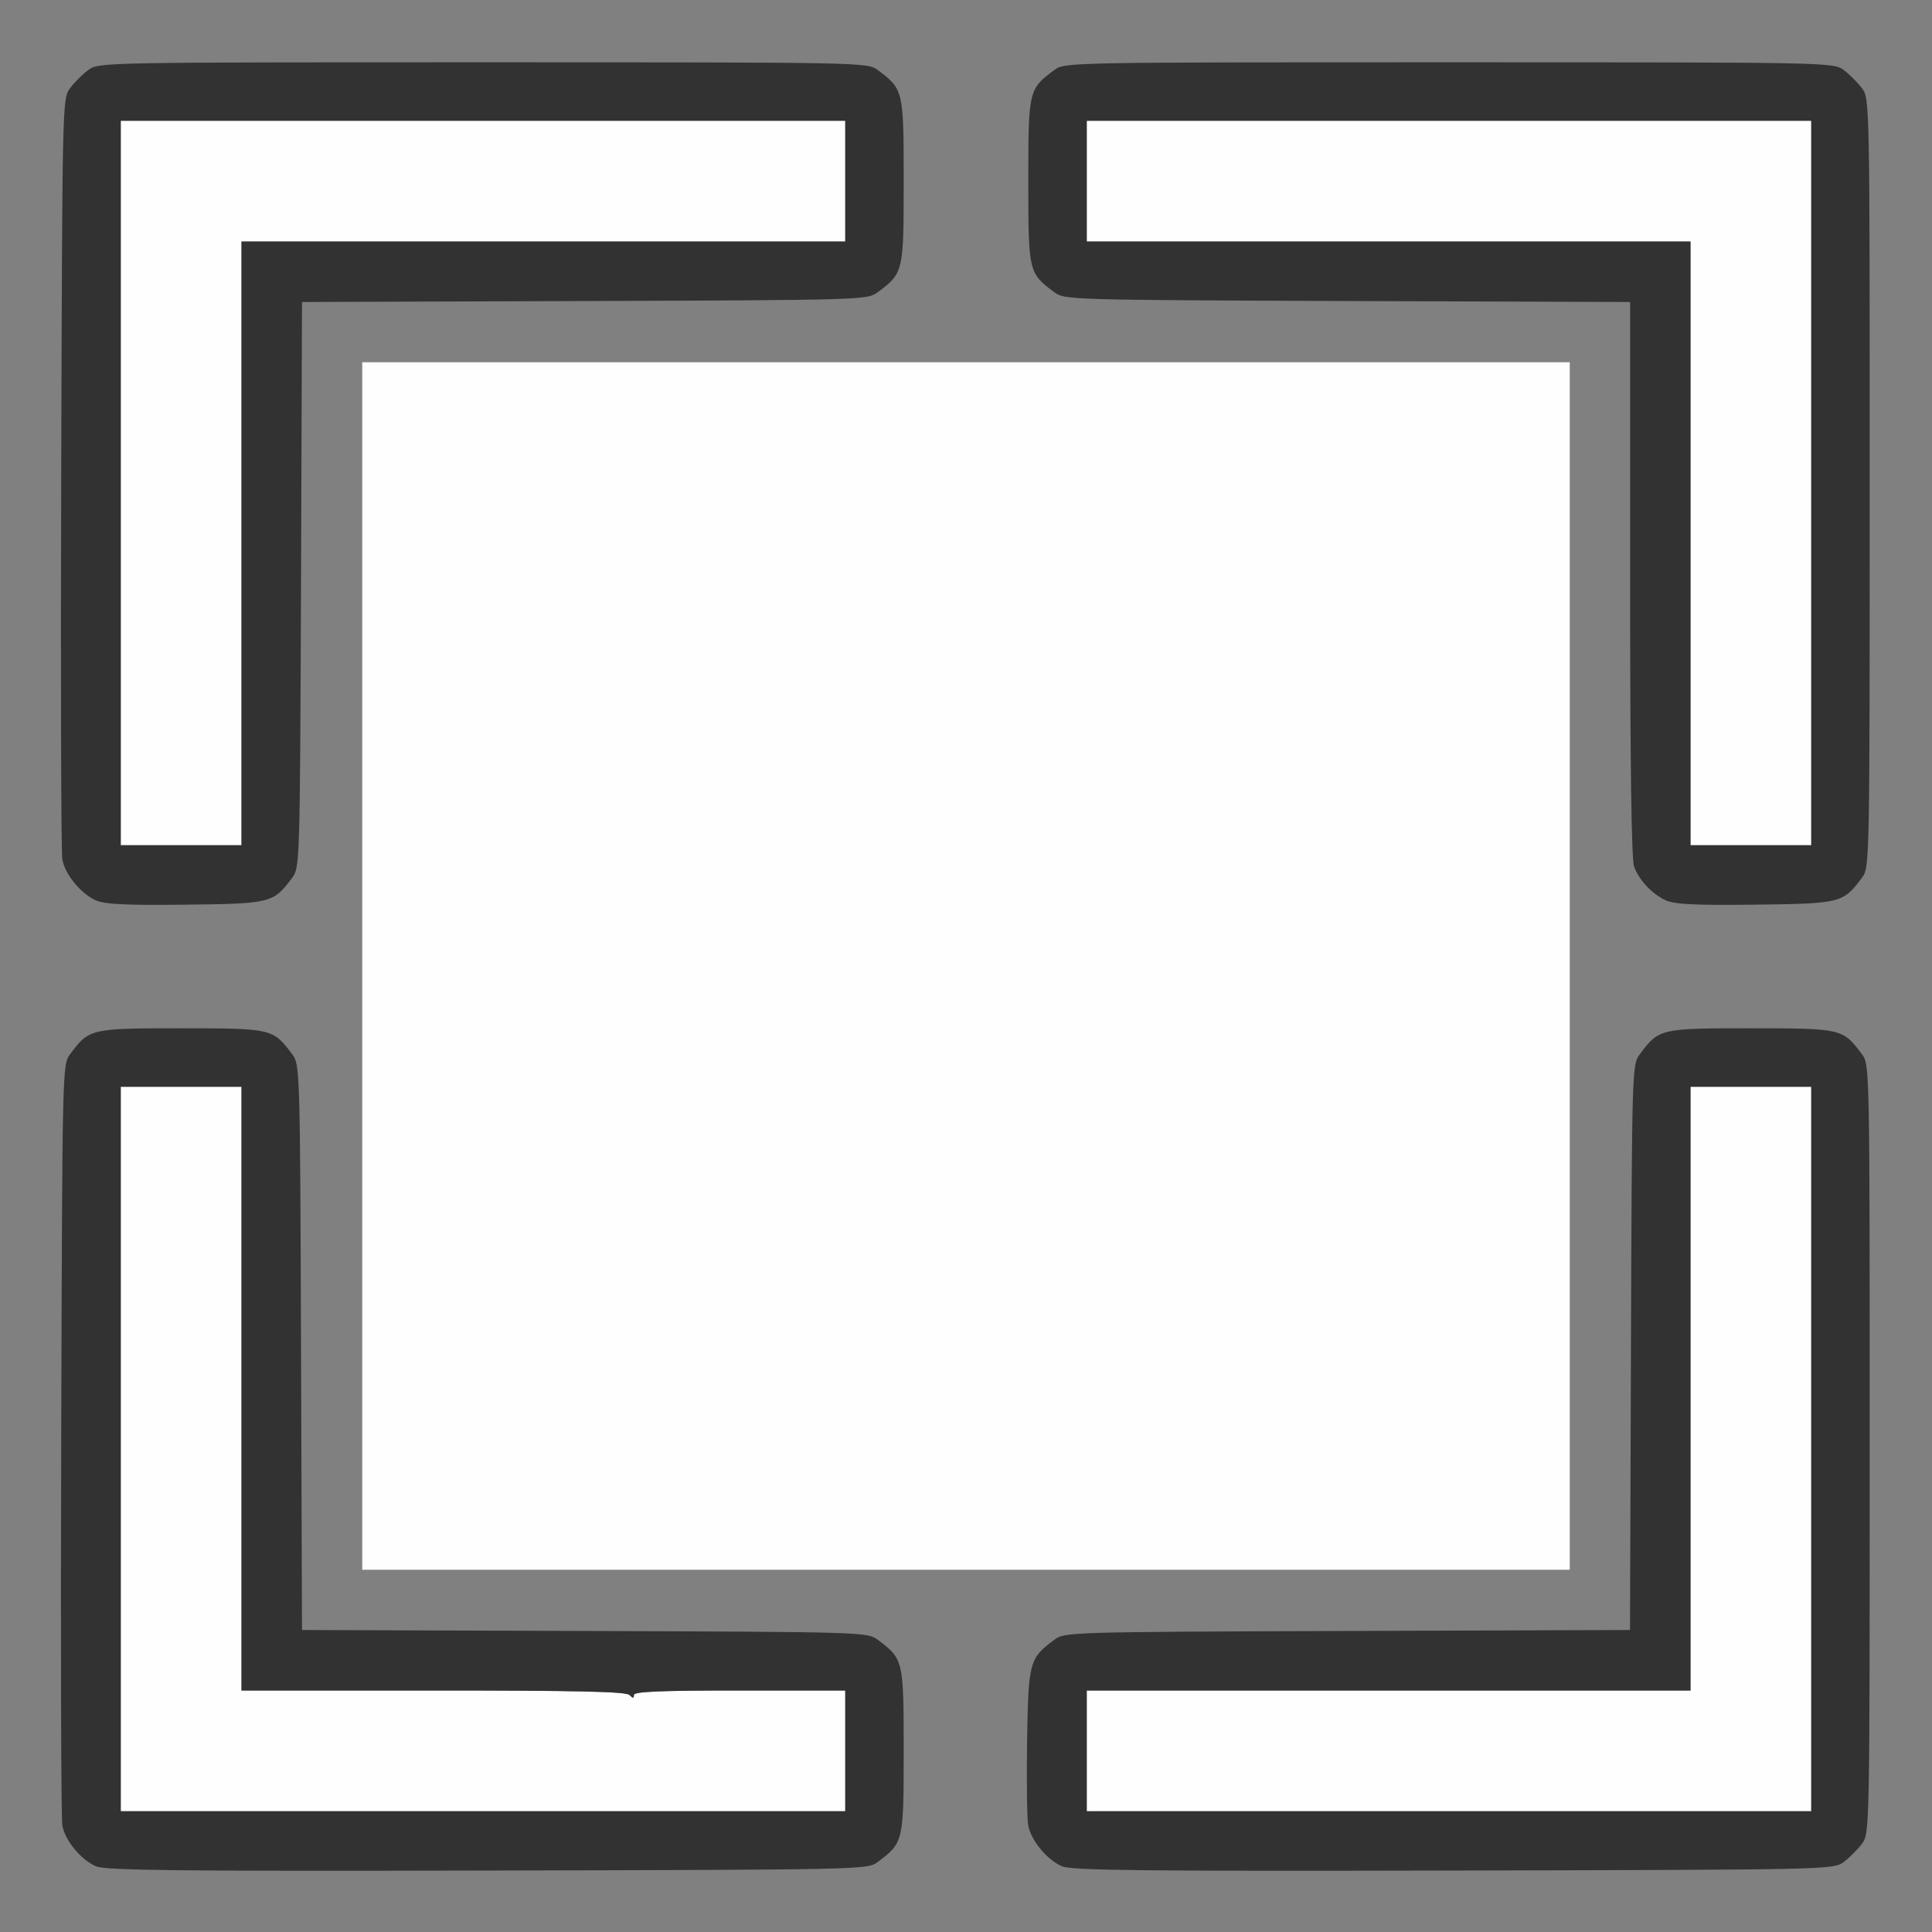 <?xml version="1.0" encoding="UTF-8" standalone="no"?>
<!-- Created with Inkscape (http://www.inkscape.org/) -->

<svg
   version="1.1"
   id="svg2"
   width="1600"
   height="1600"
   viewBox="0 0 1600 1600"
   sodipodi:docname="view_fill.svg"
   inkscape:version="1.2.2 (732a01da63, 2022-12-09)"
   xmlns:inkscape="http://www.inkscape.org/namespaces/inkscape"
   xmlns:sodipodi="http://sodipodi.sourceforge.net/DTD/sodipodi-0.dtd"
   xmlns="http://www.w3.org/2000/svg"
   xmlns:svg="http://www.w3.org/2000/svg"
   xmlns:rdf="http://www.w3.org/1999/02/22-rdf-syntax-ns#"
   xmlns:cc="http://creativecommons.org/ns#"
   xmlns:dc="http://purl.org/dc/elements/1.1/">
  <rect x="0" y="0" width="1600" height="1600" fill="#808080" stroke="none"/>
  <defs
     id="defs6" />
  <sodipodi:namedview
     pagecolor="#808080"
     bordercolor="#666666"
     borderopacity="1"
     objecttolerance="10"
     gridtolerance="10"
     guidetolerance="10"
     inkscape:pageopacity="0"
     inkscape:pageshadow="2"
     inkscape:window-width="1993"
     inkscape:window-height="1009"
     id="namedview4"
     showgrid="false"
     inkscape:zoom="0.5"
     inkscape:cx="197"
     inkscape:cy="186"
     inkscape:window-x="-8"
     inkscape:window-y="-8"
     inkscape:window-maximized="1"
     inkscape:current-layer="VIEW_FILL"
     inkscape:showpageshadow="0"
     inkscape:pagecheckerboard="true"
     inkscape:deskcolor="#d1d1d1" />
  <g
     id="VIEW_FILL"
     transform="matrix(100,0,0,100,0,4.9999997e-5)"
     style="stroke-width:0.011">
    <path
       style="fill:none;stroke-width:0"
       d="M 0,8 V 0 h 8 8 v 8 8 H 8 0 Z m 7.269,7.42 C 7.482,15.261 7.484,15.252 7.484,14.5 c 0,-0.752 -0.002,-0.761 -0.215,-0.92 -0.085,-0.064 -0.118,-0.065 -2.427,-0.073 l -2.341,-0.008 -0.008,-2.341 C 2.484,8.849 2.483,8.816 2.42,8.731 2.261,8.518 2.252,8.516 1.5,8.516 c -0.752,0 -0.761,0.002 -0.92,0.215 -0.064,0.086 -0.065,0.111 -0.073,3.186 -0.005,1.705 -8.9188e-4,3.145 0.009,3.2 0.023,0.125 0.154,0.285 0.28,0.34 0.078,0.034 0.674,0.04 3.241,0.035 3.124,-0.007 3.147,-0.007 3.232,-0.071 z m 8,0 c 0.047,-0.035 0.115,-0.103 0.151,-0.151 0.064,-0.086 0.064,-0.103 0.064,-3.269 0,-3.166 -3.44e-4,-3.183 -0.064,-3.269 C 15.261,8.518 15.252,8.516 14.5,8.516 c -0.752,0 -0.761,0.002 -0.92,0.215 -0.064,0.085 -0.065,0.118 -0.073,2.427 l -0.008,2.341 -2.341,0.008 c -2.309,0.008 -2.342,0.009 -2.427,0.073 -0.207,0.155 -0.214,0.18 -0.225,0.836 -0.011,0.69 -0.002,0.765 0.111,0.899 0.162,0.192 -0.015,0.183 3.42,0.175 3.124,-0.007 3.147,-0.007 3.232,-0.071 z M 13,8 V 3 H 8 3 v 5 5 h 5 5 z M 2.269,7.42 c 0.047,-0.035 0.115,-0.103 0.151,-0.151 0.064,-0.085 0.065,-0.118 0.073,-2.427 L 2.501,2.501 4.842,2.493 C 7.151,2.484 7.184,2.483 7.269,2.42 7.482,2.261 7.484,2.252 7.484,1.5 7.484,0.748 7.482,0.739 7.269,0.58 7.183,0.516 7.166,0.516 4,0.516 c -3.166,0 -3.183,3.4281e-4 -3.269,0.064 -0.047,0.035 -0.115,0.103 -0.151,0.151 -0.064,0.086 -0.065,0.111 -0.073,3.186 -0.005,1.705 -8.9187e-4,3.145 0.009,3.2 0.01,0.055 0.056,0.145 0.101,0.199 0.145,0.173 0.207,0.184 0.92,0.176 0.597,-0.007 0.653,-0.012 0.732,-0.072 z m 13,0 c 0.047,-0.035 0.115,-0.103 0.151,-0.151 0.064,-0.086 0.064,-0.103 0.064,-3.269 0,-3.166 -3.44e-4,-3.183 -0.064,-3.269 C 15.385,0.683 15.317,0.615 15.269,0.58 15.183,0.516 15.166,0.516 12,0.516 c -3.166,0 -3.183,3.4294e-4 -3.269,0.064 C 8.518,0.739 8.516,0.748 8.516,1.5 c 0,0.752 0.002,0.761 0.215,0.92 0.085,0.064 0.118,0.065 2.428,0.073 L 13.5,2.501 v 2.294 c 0,1.549 0.011,2.323 0.033,2.382 0.018,0.048 0.064,0.121 0.102,0.162 0.135,0.148 0.21,0.16 0.902,0.152 0.597,-0.007 0.653,-0.012 0.732,-0.072 z"
       id="path823"
       inkscape:connector-curvature="0" />
    <path
       style="fill:#fefefe;stroke-width:0"
       d="M 1,12 V 9 H 1.5 2 v 2.5 2.5 h 1.587 c 1.193,0 1.597,0.009 1.625,0.037 0.029,0.029 0.037,0.029 0.037,0 C 5.25,14.009 5.465,14 6.125,14 H 7 V 14.5 15 H 4 1 Z m 8,2.5 V 14 H 11.5 14 V 11.5 9 h 0.5 0.5 v 3 3 H 12 9 Z M 3,8 V 3 h 5 5 v 5 5 H 8 3 Z M 1,4 V 1 H 4 7 V 1.5 2 H 4.5 2 V 4.5 7 H 1.5 1 Z M 14,4.5 V 2 H 11.5 9 V 1.5 1 h 3 3 V 4 7 H 14.5 14 Z"
       id="path821"
       inkscape:connector-curvature="0" />
    <path
       style="fill:#323232;stroke-width:0"
       d="M 0.795,15.456 C 0.669,15.401 0.538,15.242 0.516,15.116 0.506,15.061 0.502,13.621 0.507,11.916 0.516,8.842 0.516,8.816 0.58,8.731 0.739,8.518 0.748,8.516 1.5,8.516 c 0.752,0 0.761,0.002 0.92,0.215 0.064,0.085 0.065,0.118 0.073,2.427 l 0.008,2.341 2.341,0.008 c 2.309,0.008 2.342,0.009 2.427,0.073 0.213,0.159 0.215,0.168 0.215,0.92 0,0.752 -0.002,0.761 -0.215,0.92 -0.086,0.064 -0.109,0.064 -3.232,0.071 -2.568,0.006 -3.164,-8.47e-4 -3.241,-0.035 z M 7,14.5 V 14 H 6.125 c -0.66,0 -0.875,0.009 -0.875,0.037 0,0.029 -0.008,0.029 -0.037,0 C 5.184,14.009 4.781,14 3.587,14 H 2 V 11.5 9 H 1.5 1 v 3 3 h 3 3 z m 1.795,0.956 C 8.67,15.401 8.538,15.242 8.515,15.116 c -0.01,-0.055 -0.014,-0.37 -0.009,-0.7 0.011,-0.656 0.018,-0.681 0.225,-0.836 0.085,-0.064 0.118,-0.065 2.427,-0.073 l 2.341,-0.008 0.008,-2.341 c 0.008,-2.309 0.009,-2.342 0.073,-2.427 C 13.739,8.518 13.748,8.516 14.5,8.516 c 0.752,0 0.761,0.002 0.92,0.215 0.064,0.086 0.064,0.103 0.064,3.269 0,3.166 -3.44e-4,3.183 -0.064,3.269 -0.035,0.047 -0.103,0.115 -0.151,0.151 -0.086,0.064 -0.109,0.064 -3.232,0.071 -2.568,0.006 -3.164,-8.47e-4 -3.241,-0.035 z M 15,12 V 9 H 14.5 14 V 11.5 14 H 11.5 9 v 0.5 0.5 h 3 3 z M 0.795,7.457 C 0.669,7.401 0.538,7.241 0.516,7.116 0.506,7.061 0.502,5.621 0.507,3.916 0.516,0.842 0.516,0.816 0.58,0.731 0.615,0.683 0.683,0.615 0.731,0.58 0.817,0.516 0.834,0.516 4,0.516 c 3.166,0 3.183,3.4281e-4 3.269,0.064 0.213,0.159 0.215,0.168 0.215,0.92 0,0.752 -0.002,0.761 -0.215,0.92 -0.085,0.064 -0.118,0.065 -2.427,0.073 L 2.501,2.501 2.493,4.842 C 2.484,7.151 2.483,7.184 2.42,7.269 2.263,7.479 2.246,7.484 1.537,7.492 1.047,7.498 0.868,7.489 0.795,7.457 Z M 2,4.5 V 2 H 4.5 7 V 1.5 1 H 4 1 V 4 7 H 1.5 2 Z M 13.797,7.457 C 13.682,7.404 13.578,7.294 13.533,7.178 13.511,7.118 13.5,6.345 13.5,4.795 V 2.501 l -2.341,-0.008 C 8.849,2.484 8.816,2.483 8.731,2.42 8.518,2.261 8.516,2.252 8.516,1.5 8.516,0.748 8.518,0.739 8.731,0.58 8.817,0.516 8.834,0.516 12,0.516 c 3.166,0 3.183,3.4281e-4 3.269,0.064 0.047,0.035 0.115,0.103 0.151,0.151 0.064,0.086 0.064,0.103 0.064,3.269 0,3.166 -3.44e-4,3.183 -0.064,3.269 -0.157,0.21 -0.174,0.214 -0.883,0.223 -0.492,0.006 -0.669,-0.003 -0.74,-0.035 z M 15,4 V 1 H 12 9 V 1.5 2 H 11.5 14 V 4.5 7 h 0.5 0.5 z"
       id="path819"
       inkscape:connector-curvature="0" />
  </g>
</svg>
